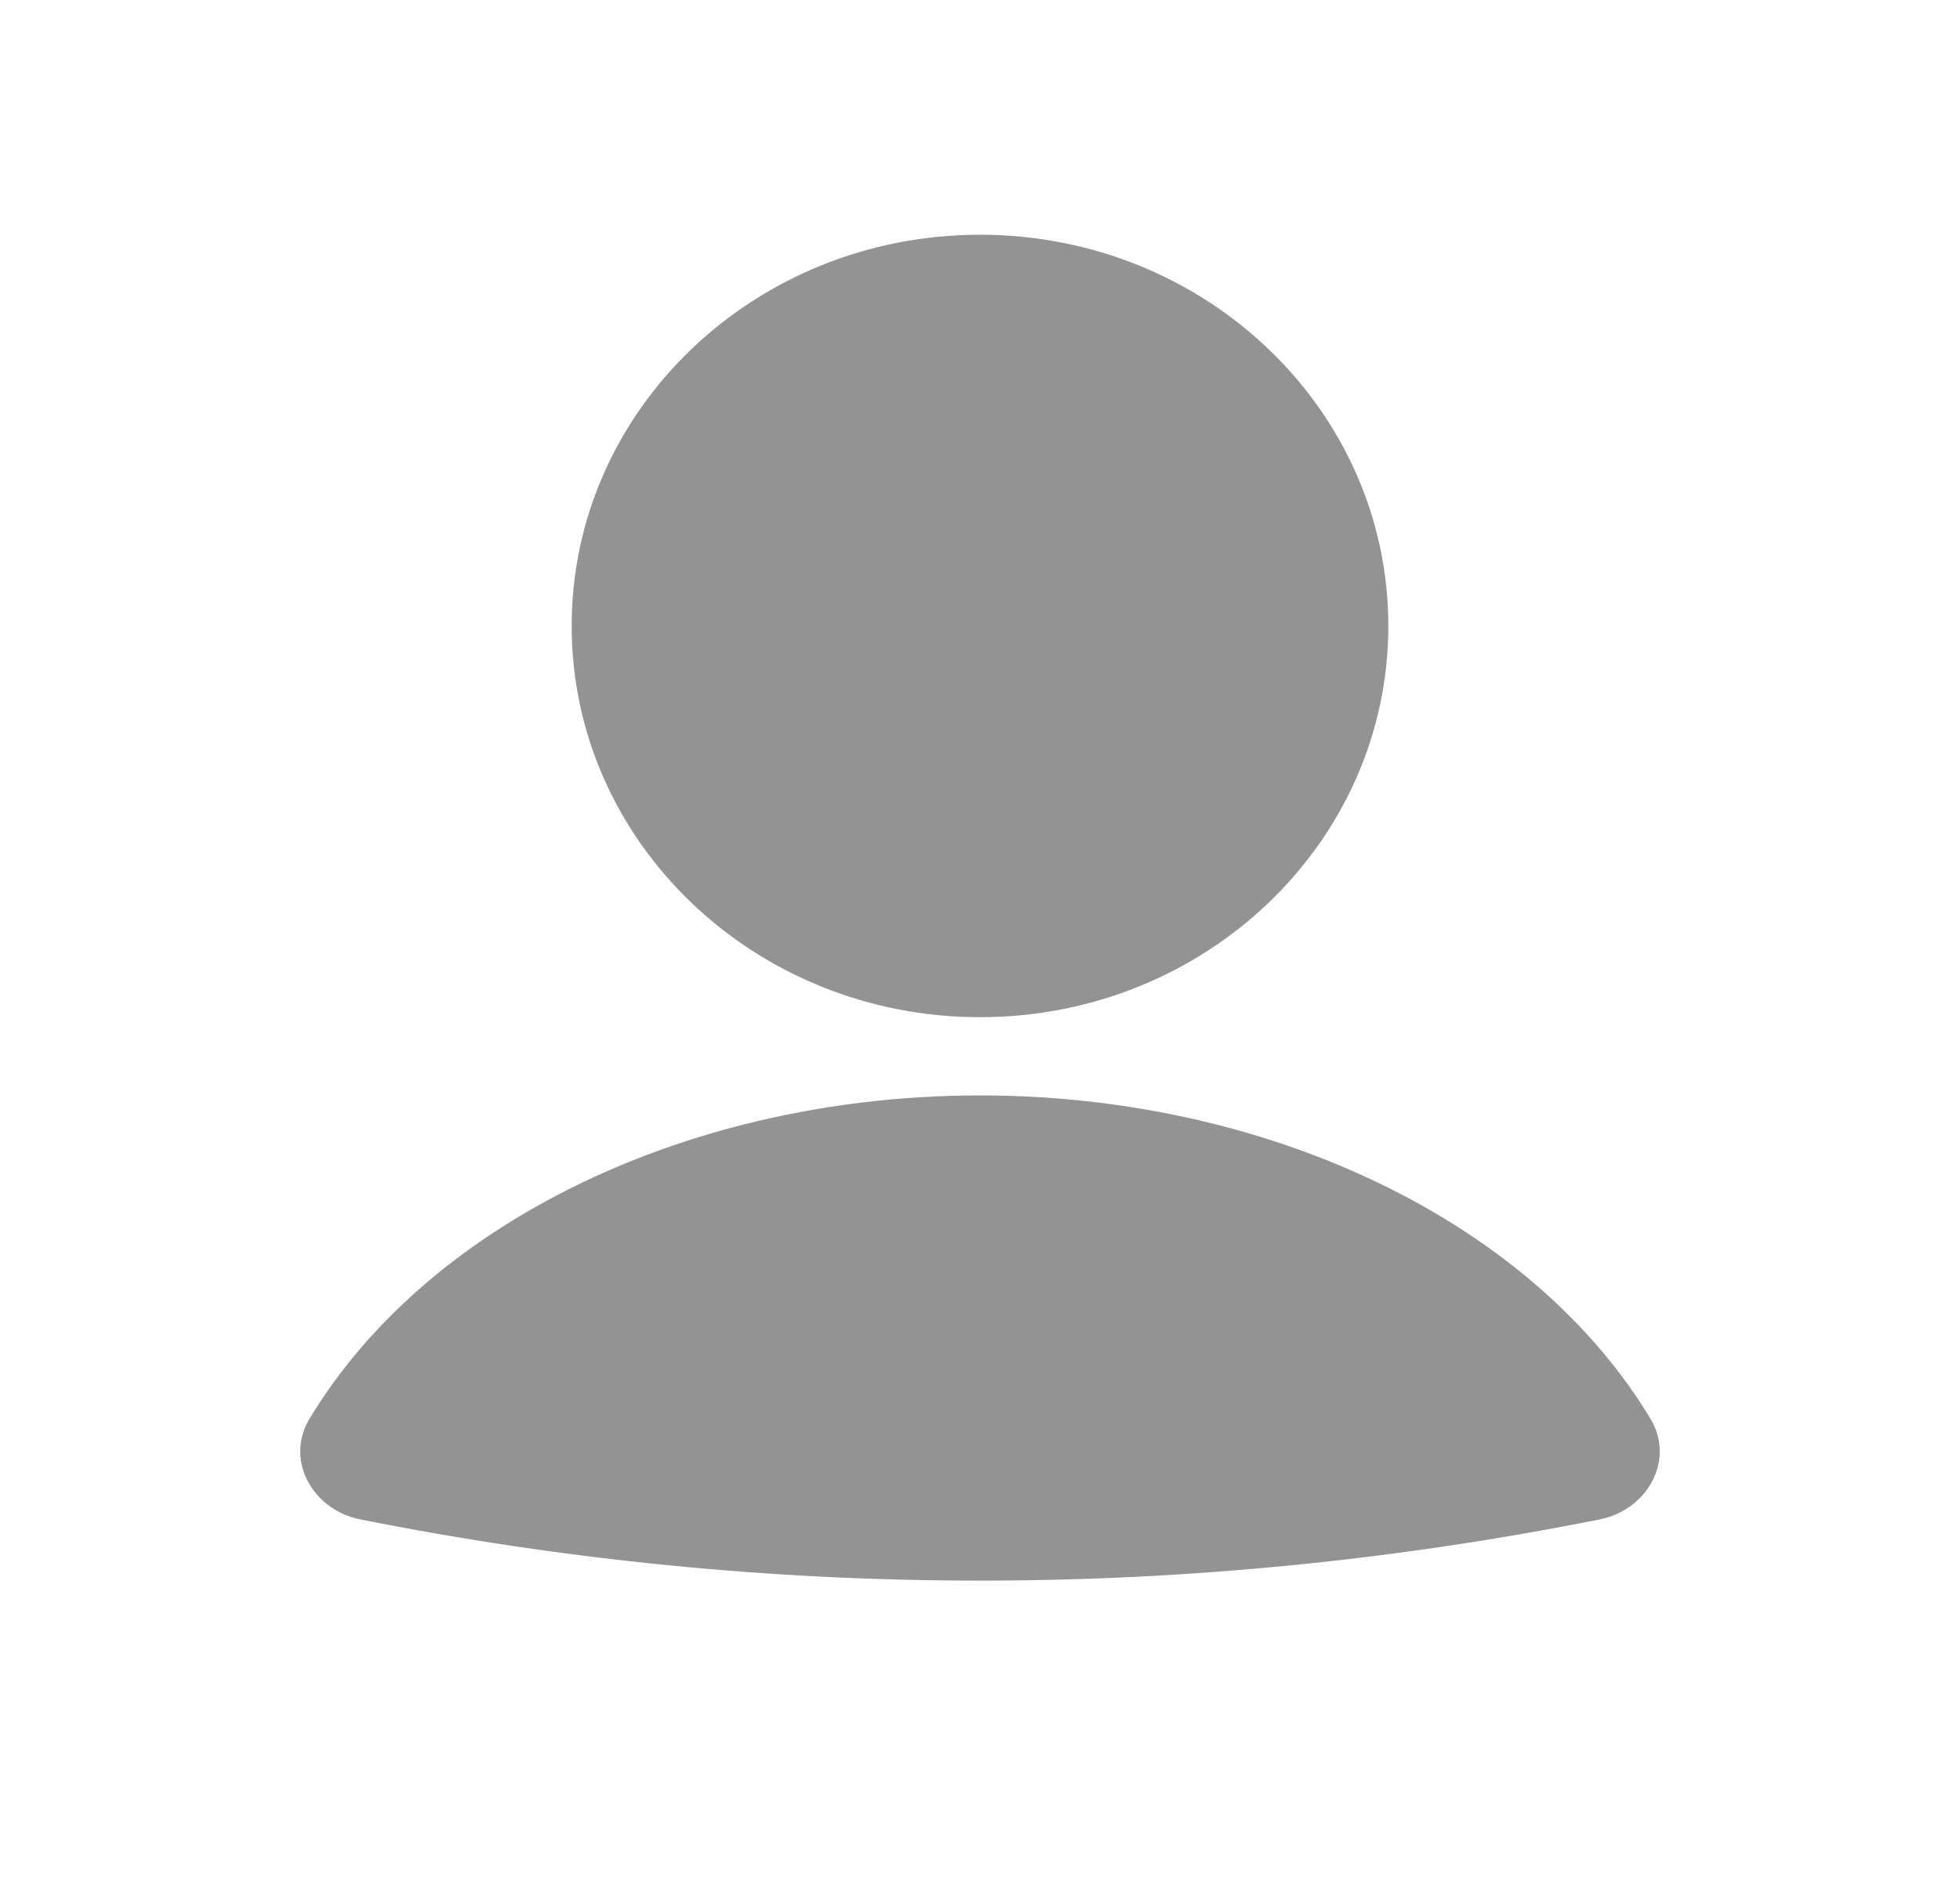 <svg width="48" height="46" viewBox="0 0 48 46" fill="none" xmlns="http://www.w3.org/2000/svg" xmlns:xlink="http://www.w3.org/1999/xlink">
<path d="M39.182,37.218C40.343,36.986 41.03,35.766 40.419,34.752C39.204,32.736 37.333,30.964 34.958,29.606C31.814,27.808 27.962,26.833 24,26.833C20.038,26.833 16.186,27.808 13.042,29.606C10.667,30.964 8.796,32.736 7.581,34.752C6.969,35.766 7.657,36.986 8.818,37.218L8.818,37.218C18.84,39.219 29.159,39.219 39.182,37.218L39.182,37.218Z" fill="#939393"/>
<path d="M34,15.333C34,20.626 29.523,24.917 24,24.917C18.477,24.917 14,20.626 14,15.333C14,10.041 18.477,5.75 24,5.75C29.523,5.75 34,10.041 34,15.333Z" fill="#939393"/>
</svg>
